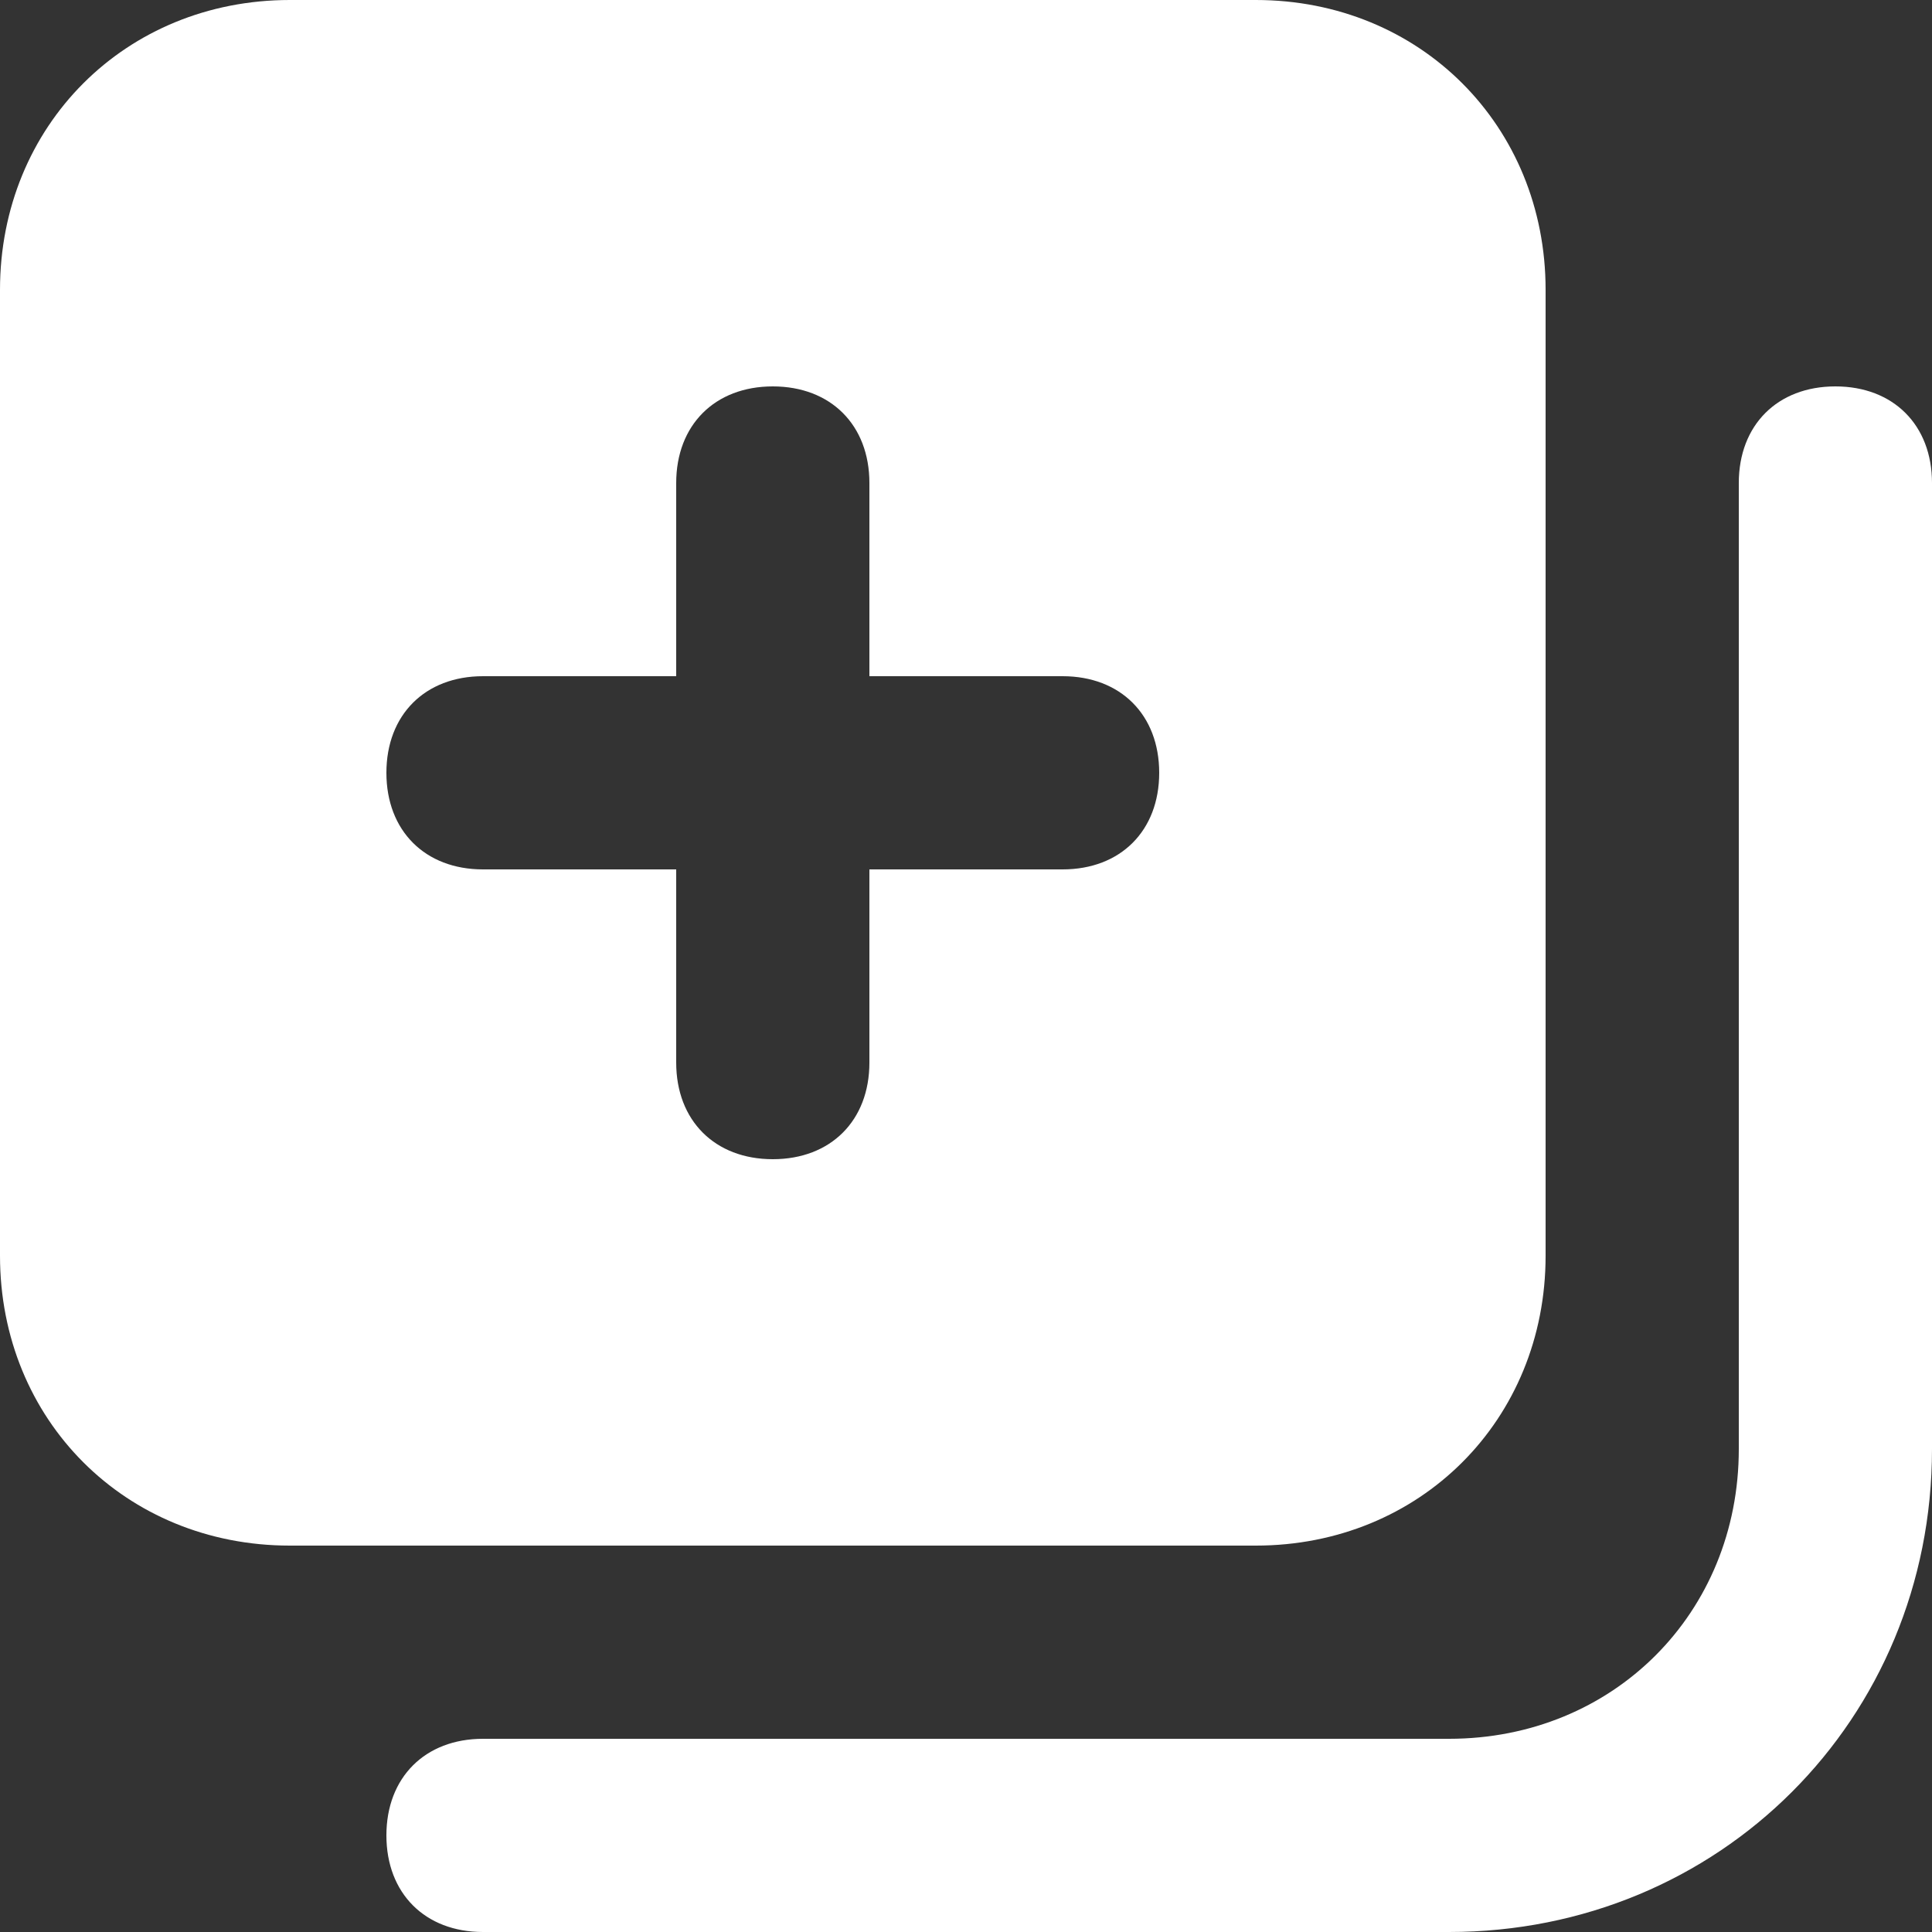 <svg width="20" height="20" viewBox="0 0 20 20" fill="none" xmlns="http://www.w3.org/2000/svg">
<rect x="0" y="0" width="20" height="20" fill="#333333" stroke="none"/>
<path d="M19 4C18.4 4 18 4.4 18 5V15C18 16.7 16.7 18 15 18H5C4.4 18 4 18.4 4 19C4 19.6 4.4 20 5 20H15C17.8 20 20 17.8 20 15V5C20 4.4 19.6 4 19 4ZM16 13V3C16 1.3 14.7 0 13 0H3C1.3 0 0 1.3 0 3V13C0 14.7 1.3 16 3 16H13C14.7 16 16 14.7 16 13ZM11 9H9V11C9 11.6 8.6 12 8 12C7.4 12 7 11.6 7 11V9H5C4.4 9 4 8.6 4 8C4 7.4 4.4 7 5 7H7V5C7 4.4 7.4 4 8 4C8.6 4 9 4.4 9 5V7H11C11.6 7 12 7.4 12 8C12 8.6 11.6 9 11 9Z" fill="white"/>
</svg>
